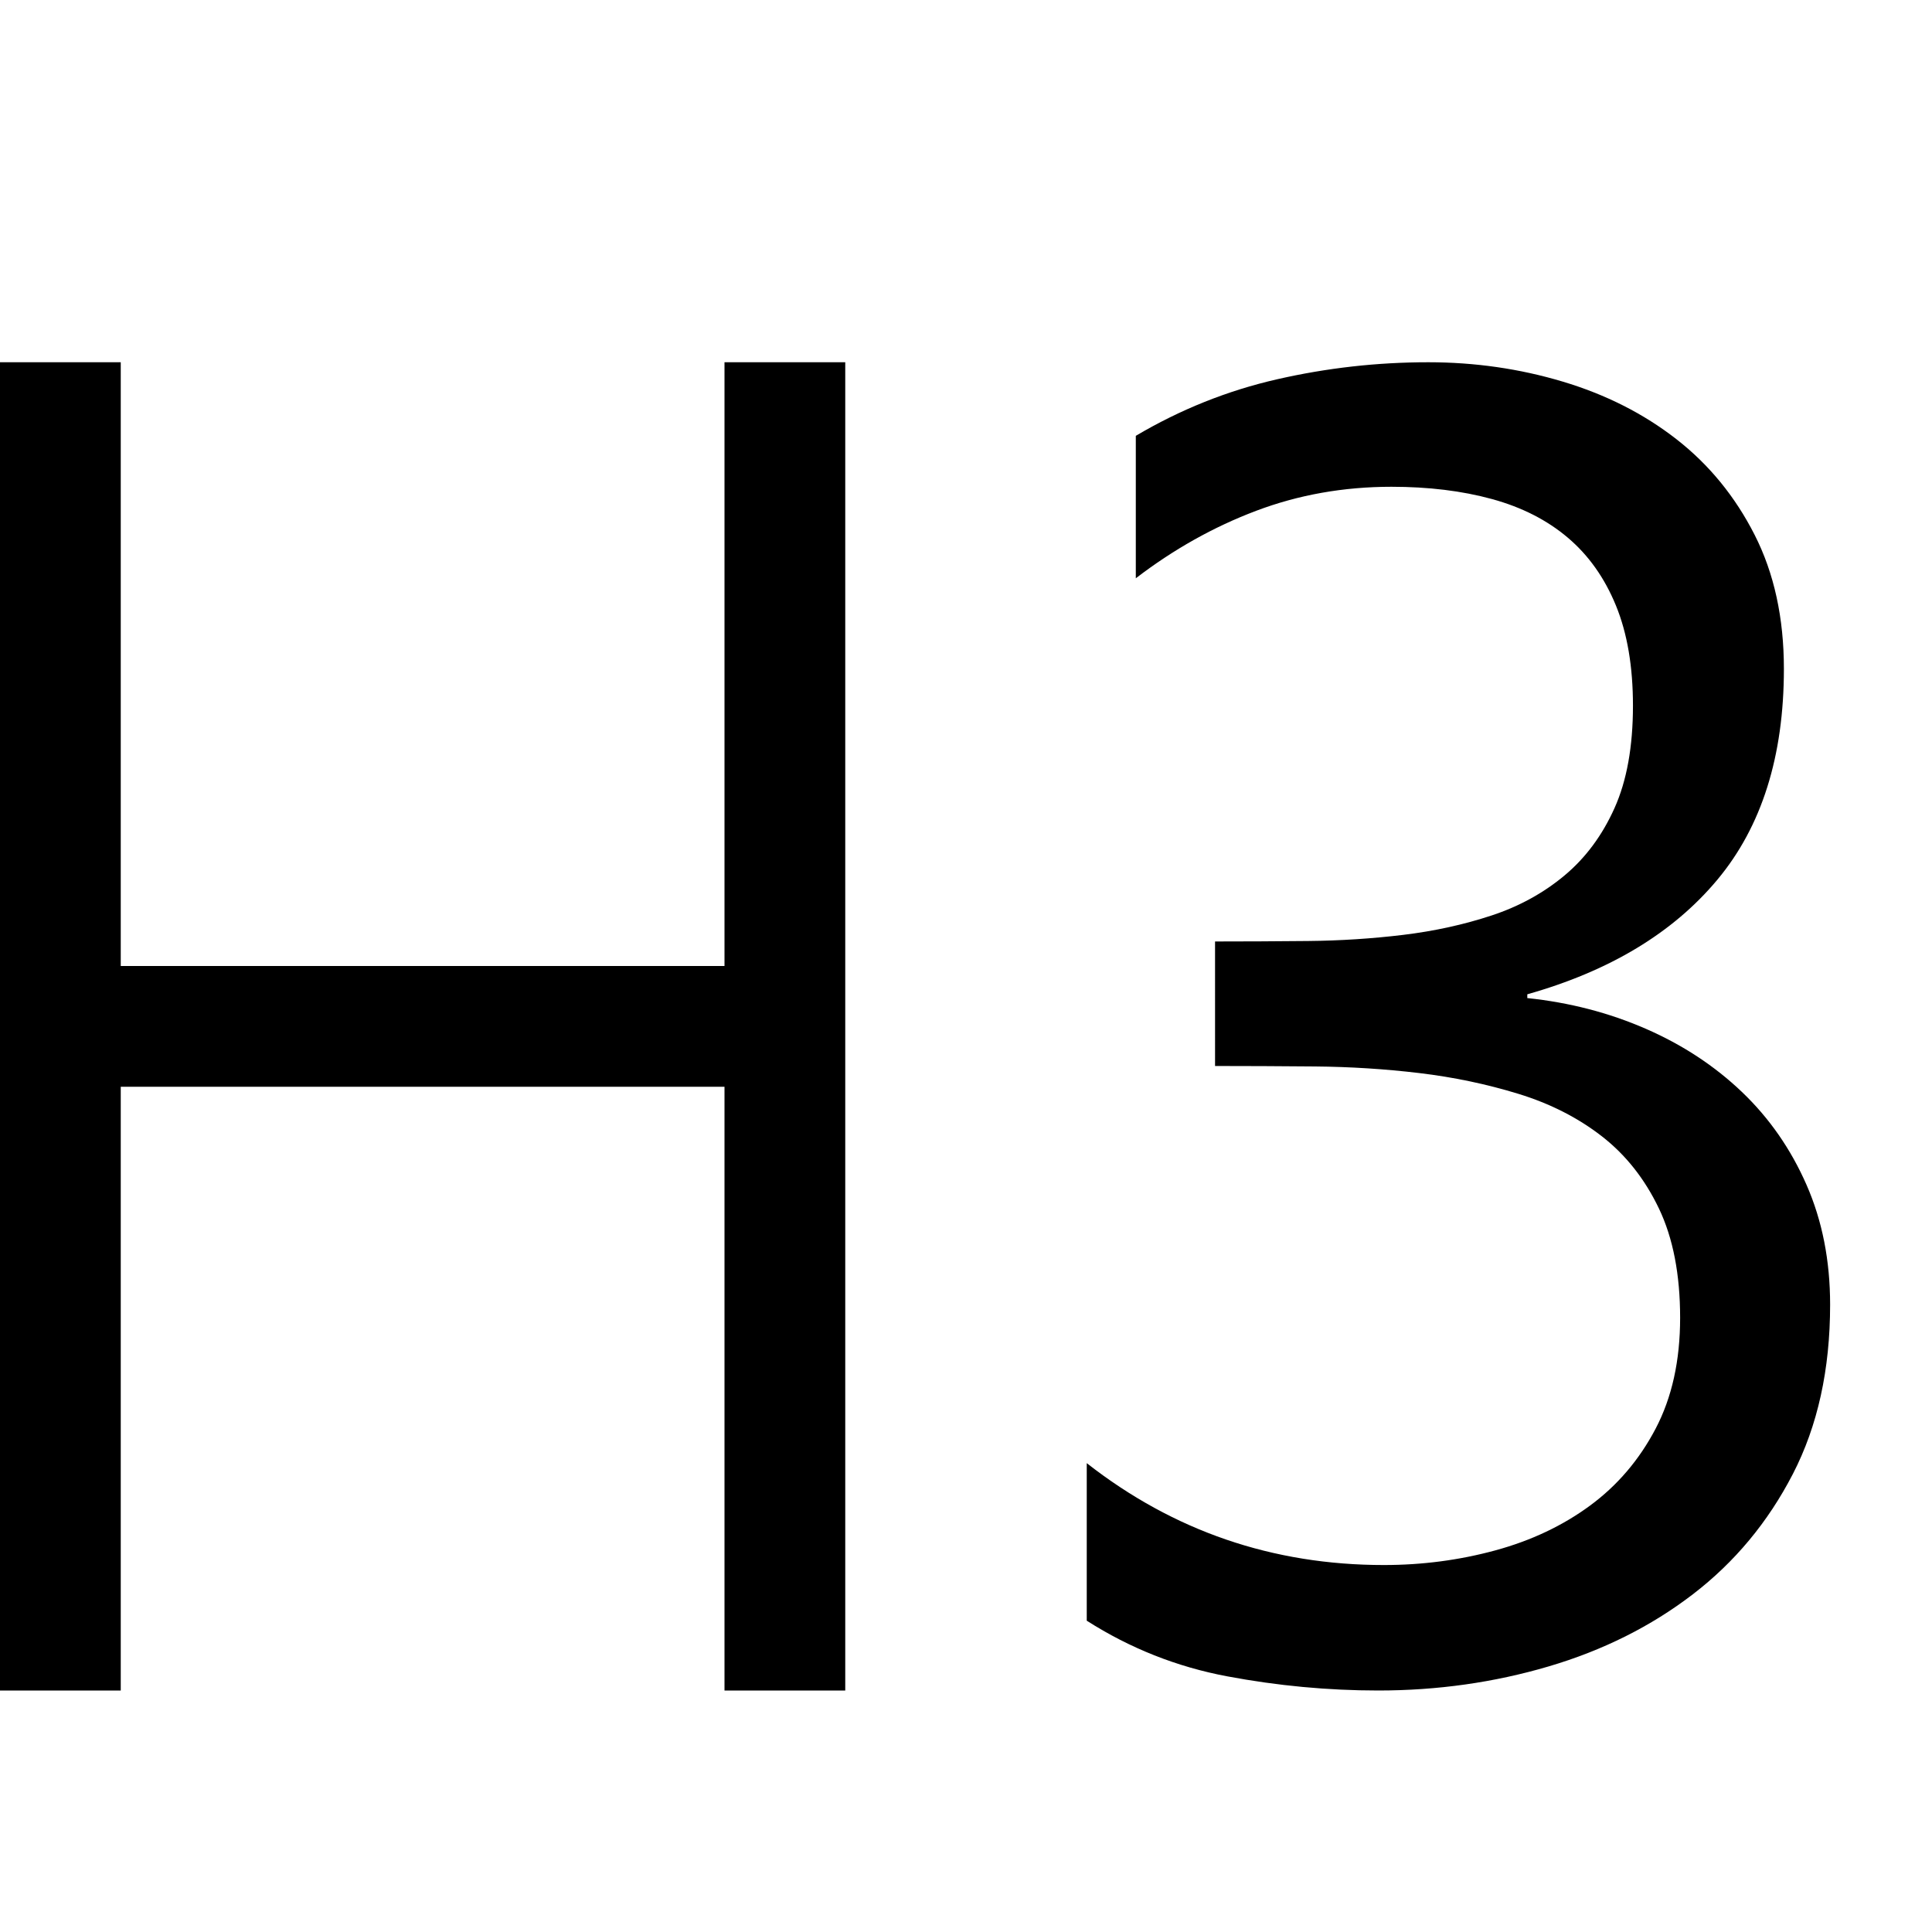 <svg xmlns="http://www.w3.org/2000/svg" viewBox="0 0 2048 2048"><path d="M768 384h128v1408H768v-640H128v640H0V384h128v640h640V384m851 674q67 7 125.5 32.5t102 67q43.5 41.5 68.5 98.5t25 127q0 103-39.5 179.5t-106 127.5q-66.5 51-153 76.5T1461 1792q-80 0-160-15t-149-59v-167q138 108 315 108 61 0 118-15.5t100.5-47.5q43.5-32 69.5-81.5t26-117.5q0-69-22.5-116t-60.5-76.5q-38-29.5-88.5-45t-105-22q-54.5-6.5-110.5-7t-106-.5V998q47 0 98.5-.5t101-6.5q49.5-6 93.5-20.5t77.5-42.5q33.5-28 53-71.5T1731 748q0-62-18-106t-51-72q-33-28-80.5-41T1475 516q-76 0-143.5 25.5T1204 613V462q71-42 150-60t160-18q74 0 142.5 20.5t120.5 61q52 40.5 83 101.5t31 142q0 139-70.5 223.5T1619 1054v4z"/></svg>